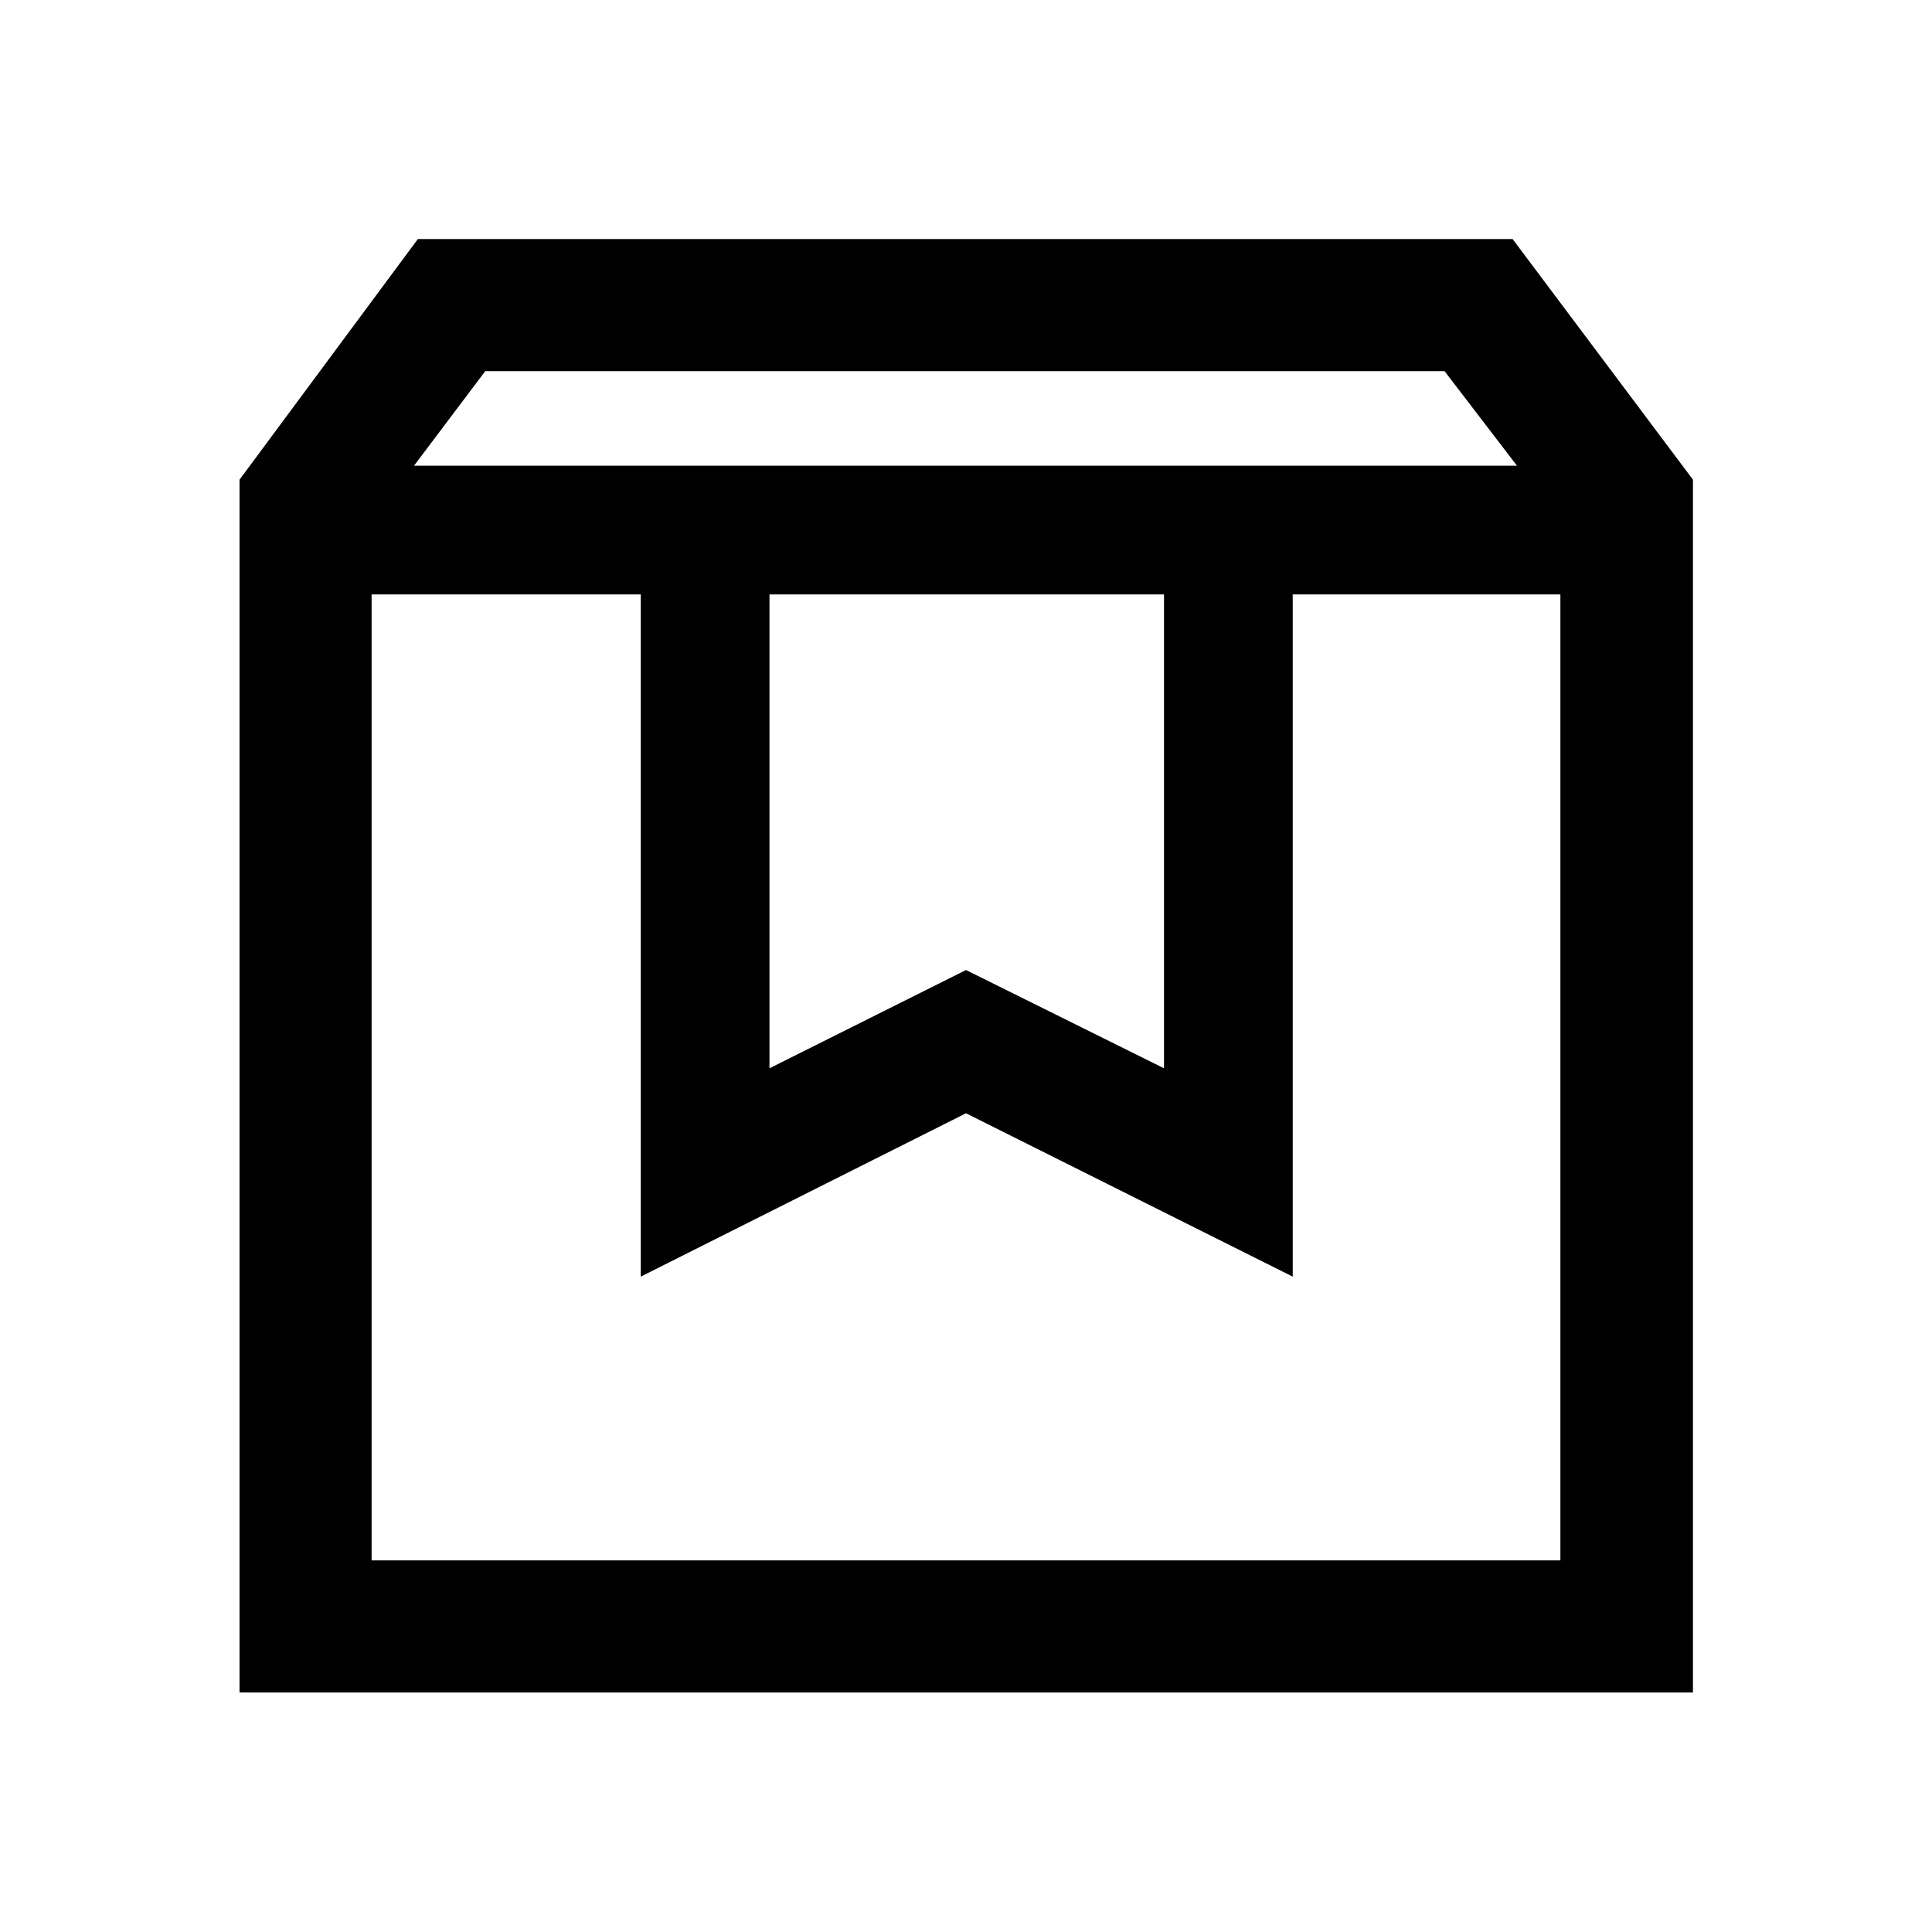 <svg xmlns="http://www.w3.org/2000/svg" height="48" viewBox="0 -960 960 960" width="48"><path d="M184.65-664.63v479.98h590.7v-479.98h-133v338.98L480-406.83l-161.61 81.18v-338.98H184.65Zm-65.63 545.61v-602.63l88.61-119.57h543.98l89.61 119.57v602.63h-722.2Zm86.7-609.57h548.06l-36-47H241.13l-35.41 47Zm176.63 63.96v235.46L480-478l98.39 48.83v-235.46H382.35Zm-197.7 0h590.7-590.7Z"/></svg>